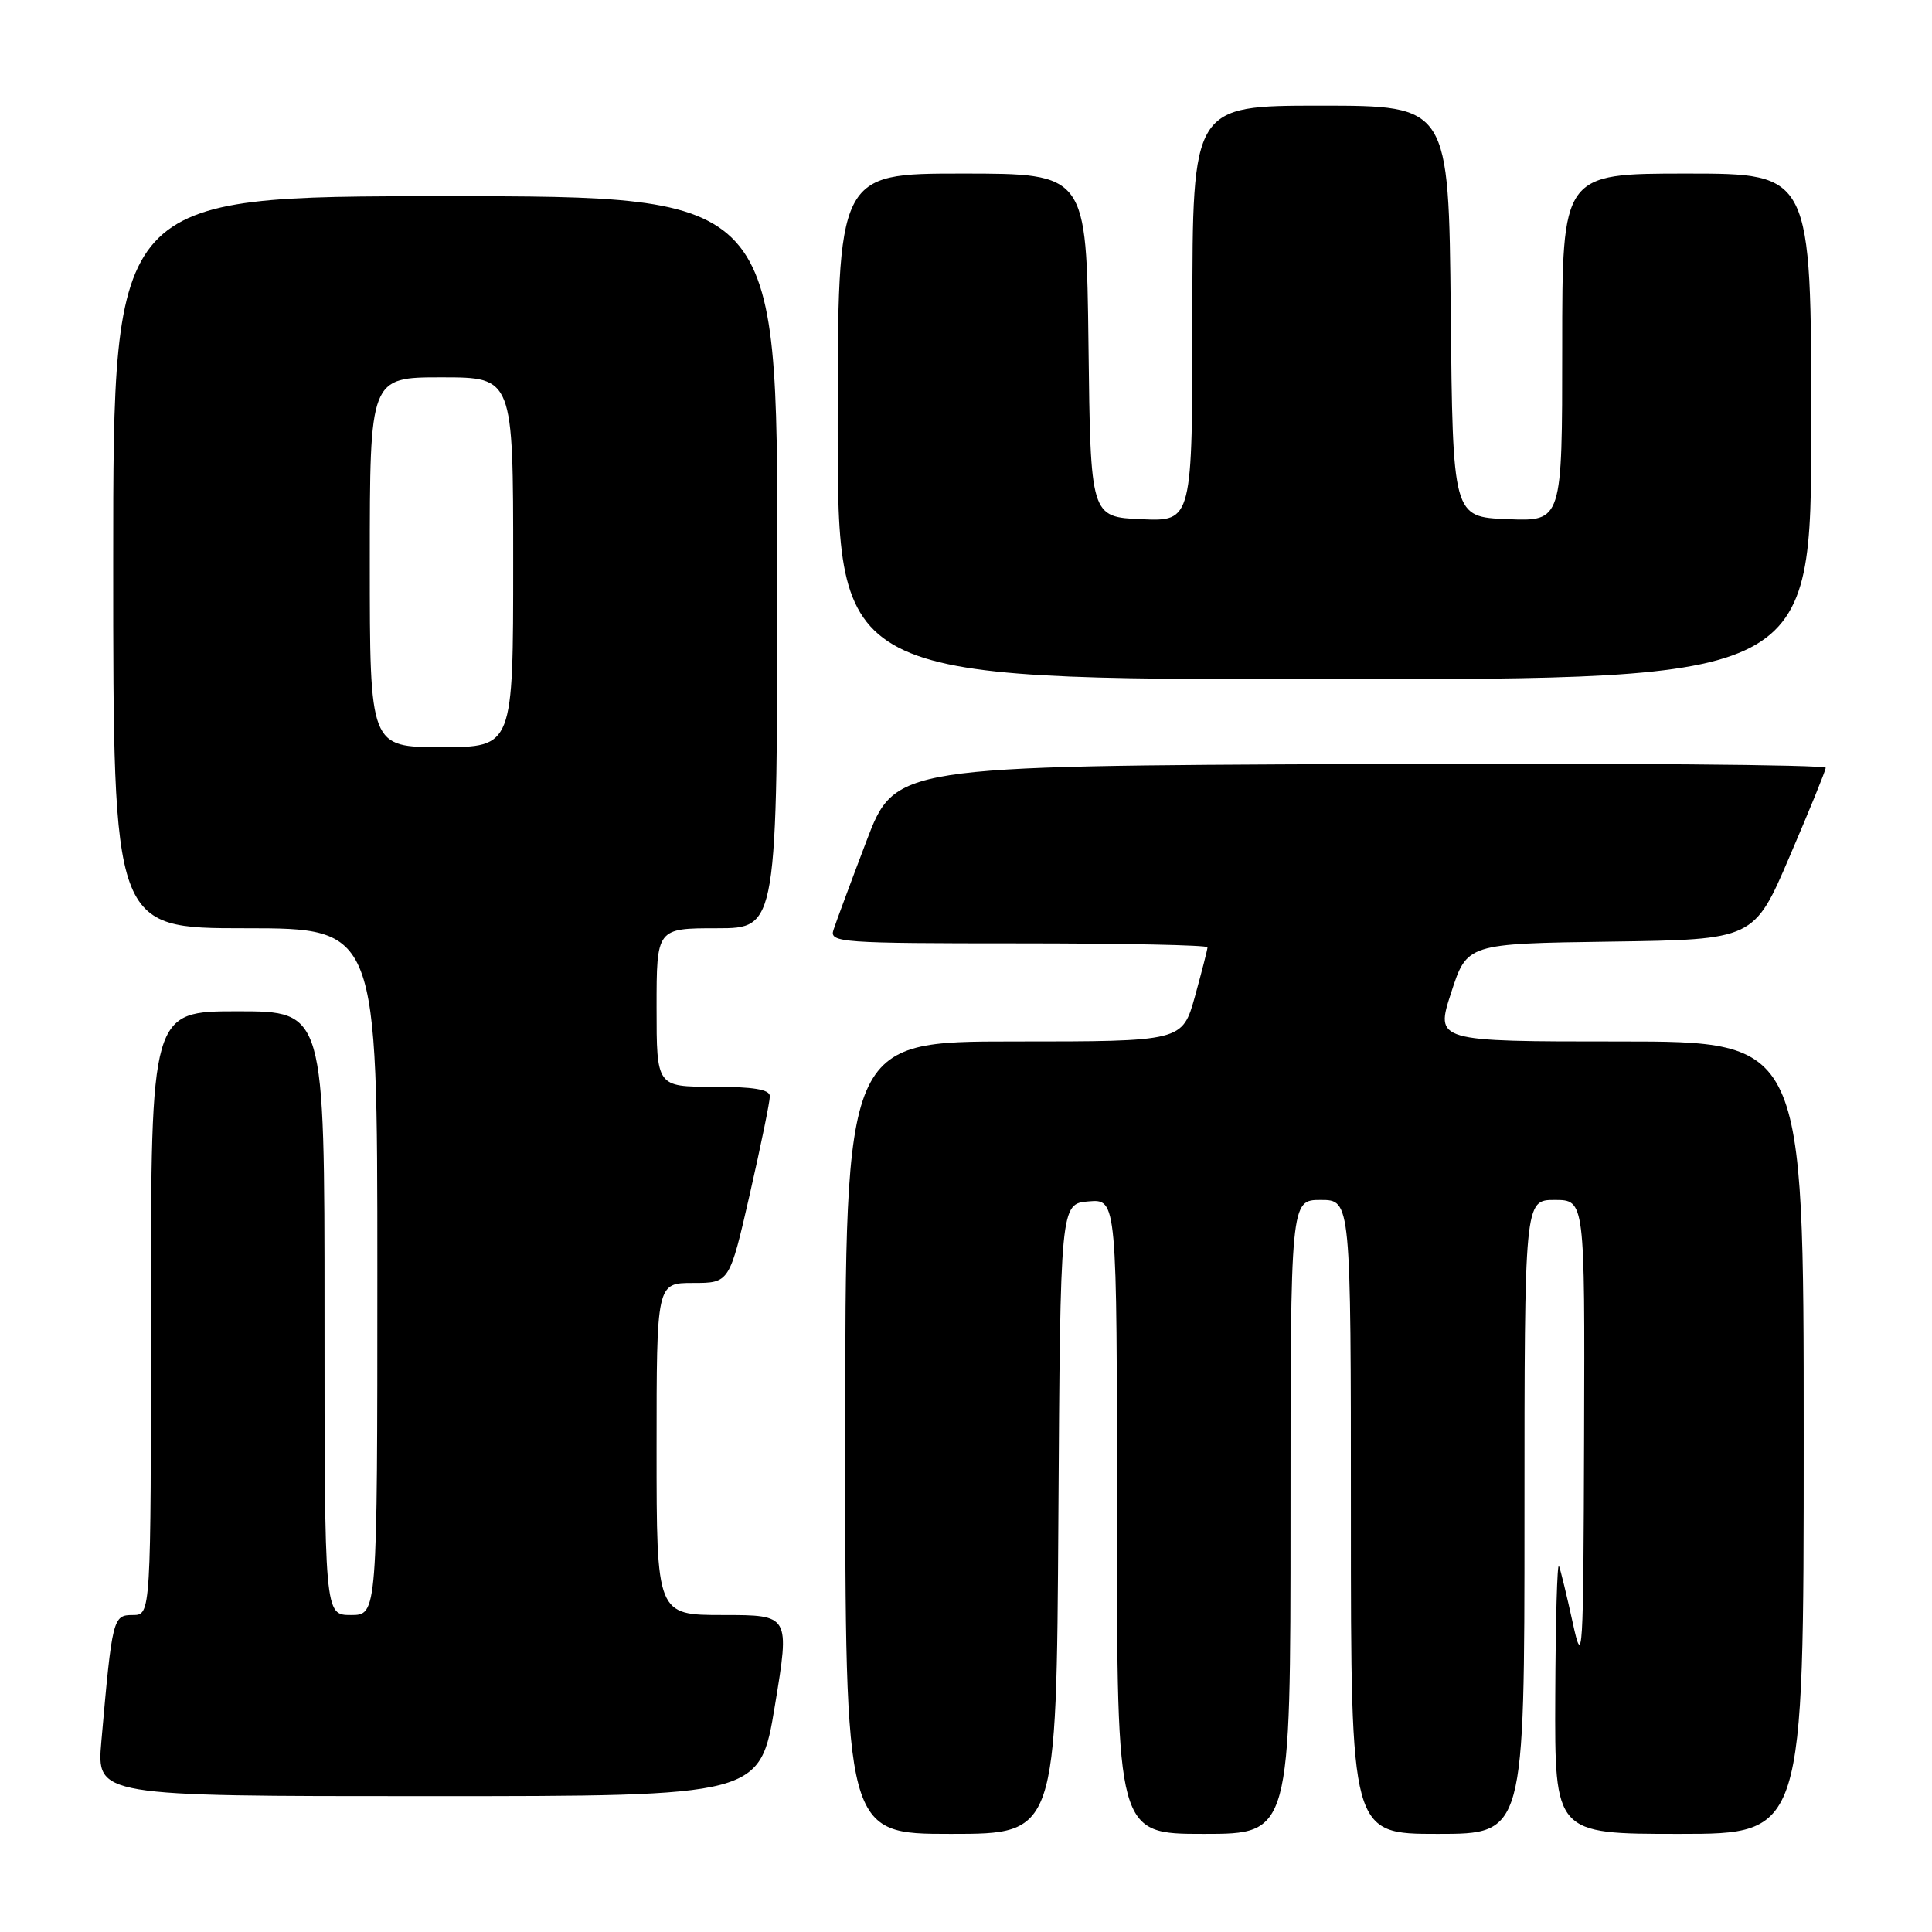 <?xml version="1.0" encoding="UTF-8" standalone="no"?>
<!DOCTYPE svg PUBLIC "-//W3C//DTD SVG 1.1//EN" "http://www.w3.org/Graphics/SVG/1.1/DTD/svg11.dtd" >
<svg xmlns="http://www.w3.org/2000/svg" xmlns:xlink="http://www.w3.org/1999/xlink" version="1.1" viewBox="0 0 256 256">
 <g >
 <path fill="currentColor"
d=" M 140.24 201.25 C 140.50 159.50 140.50 159.50 144.25 159.19 C 148.00 158.88 148.00 158.88 148.00 200.94 C 148.00 243.00 148.00 243.00 159.50 243.00 C 171.00 243.00 171.00 243.00 171.00 201.00 C 171.00 159.00 171.00 159.00 175.00 159.00 C 179.00 159.00 179.00 159.00 179.00 201.00 C 179.00 243.00 179.00 243.00 190.50 243.00 C 202.00 243.00 202.00 243.00 202.00 201.00 C 202.00 159.00 202.00 159.00 206.00 159.00 C 210.00 159.00 210.00 159.00 209.90 190.25 C 209.81 219.68 209.72 221.12 208.39 215.00 C 207.61 211.43 206.79 208.05 206.57 207.50 C 206.34 206.95 206.12 214.71 206.08 224.75 C 206.00 243.00 206.00 243.00 222.50 243.00 C 239.00 243.00 239.00 243.00 239.00 190.50 C 239.00 138.00 239.00 138.00 214.59 138.00 C 190.18 138.00 190.18 138.00 192.29 131.52 C 194.39 125.04 194.39 125.04 213.41 124.77 C 232.42 124.50 232.42 124.50 237.13 113.50 C 239.73 107.45 241.88 102.16 241.92 101.74 C 241.97 101.33 214.23 101.10 180.30 101.24 C 118.59 101.50 118.59 101.50 114.79 111.50 C 112.70 117.00 110.74 122.29 110.43 123.25 C 109.90 124.89 111.51 125.00 134.93 125.00 C 148.72 125.00 160.00 125.23 160.00 125.52 C 160.00 125.80 159.25 128.72 158.34 132.02 C 156.67 138.00 156.67 138.00 134.34 138.00 C 112.00 138.00 112.00 138.00 112.00 190.50 C 112.00 243.00 112.00 243.00 125.99 243.00 C 139.98 243.00 139.98 243.00 140.24 201.25 Z  M 102.68 226.00 C 104.66 214.00 104.66 214.00 95.83 214.00 C 87.00 214.00 87.00 214.00 87.00 192.00 C 87.00 170.00 87.00 170.00 91.83 170.00 C 96.66 170.00 96.66 170.00 99.35 158.25 C 100.82 151.79 102.02 145.94 102.01 145.25 C 102.00 144.36 99.83 144.00 94.50 144.00 C 87.00 144.00 87.00 144.00 87.00 133.50 C 87.00 123.00 87.00 123.00 95.00 123.00 C 103.00 123.00 103.00 123.00 103.00 74.50 C 103.00 26.00 103.00 26.00 59.00 26.00 C 15.00 26.00 15.00 26.00 15.00 74.50 C 15.00 123.00 15.00 123.00 32.50 123.00 C 50.00 123.00 50.00 123.00 50.00 168.50 C 50.00 214.00 50.00 214.00 46.50 214.00 C 43.00 214.00 43.00 214.00 43.00 174.00 C 43.00 134.00 43.00 134.00 31.50 134.00 C 20.00 134.00 20.00 134.00 20.00 174.00 C 20.00 214.00 20.00 214.00 17.59 214.00 C 14.96 214.00 14.87 214.40 13.43 230.75 C 12.80 238.00 12.80 238.00 56.75 238.00 C 100.70 238.00 100.70 238.00 102.68 226.00 Z  M 240.00 56.50 C 240.00 23.00 240.00 23.00 223.50 23.00 C 207.00 23.00 207.00 23.00 207.00 46.04 C 207.00 69.09 207.00 69.09 199.75 68.79 C 192.50 68.50 192.50 68.50 192.23 41.25 C 191.97 14.00 191.97 14.00 174.98 14.00 C 158.00 14.00 158.00 14.00 158.00 41.55 C 158.00 69.09 158.00 69.09 151.25 68.80 C 144.50 68.50 144.50 68.50 144.23 45.75 C 143.96 23.00 143.96 23.00 127.48 23.00 C 111.00 23.00 111.00 23.00 111.00 56.50 C 111.00 90.00 111.00 90.00 175.50 90.00 C 240.00 90.00 240.00 90.00 240.00 56.50 Z  M 49.00 74.50 C 49.00 50.00 49.00 50.00 58.50 50.00 C 68.00 50.00 68.00 50.00 68.00 74.50 C 68.00 99.00 68.00 99.00 58.50 99.00 C 49.00 99.00 49.00 99.00 49.00 74.50 Z "/>
</g>
</svg>